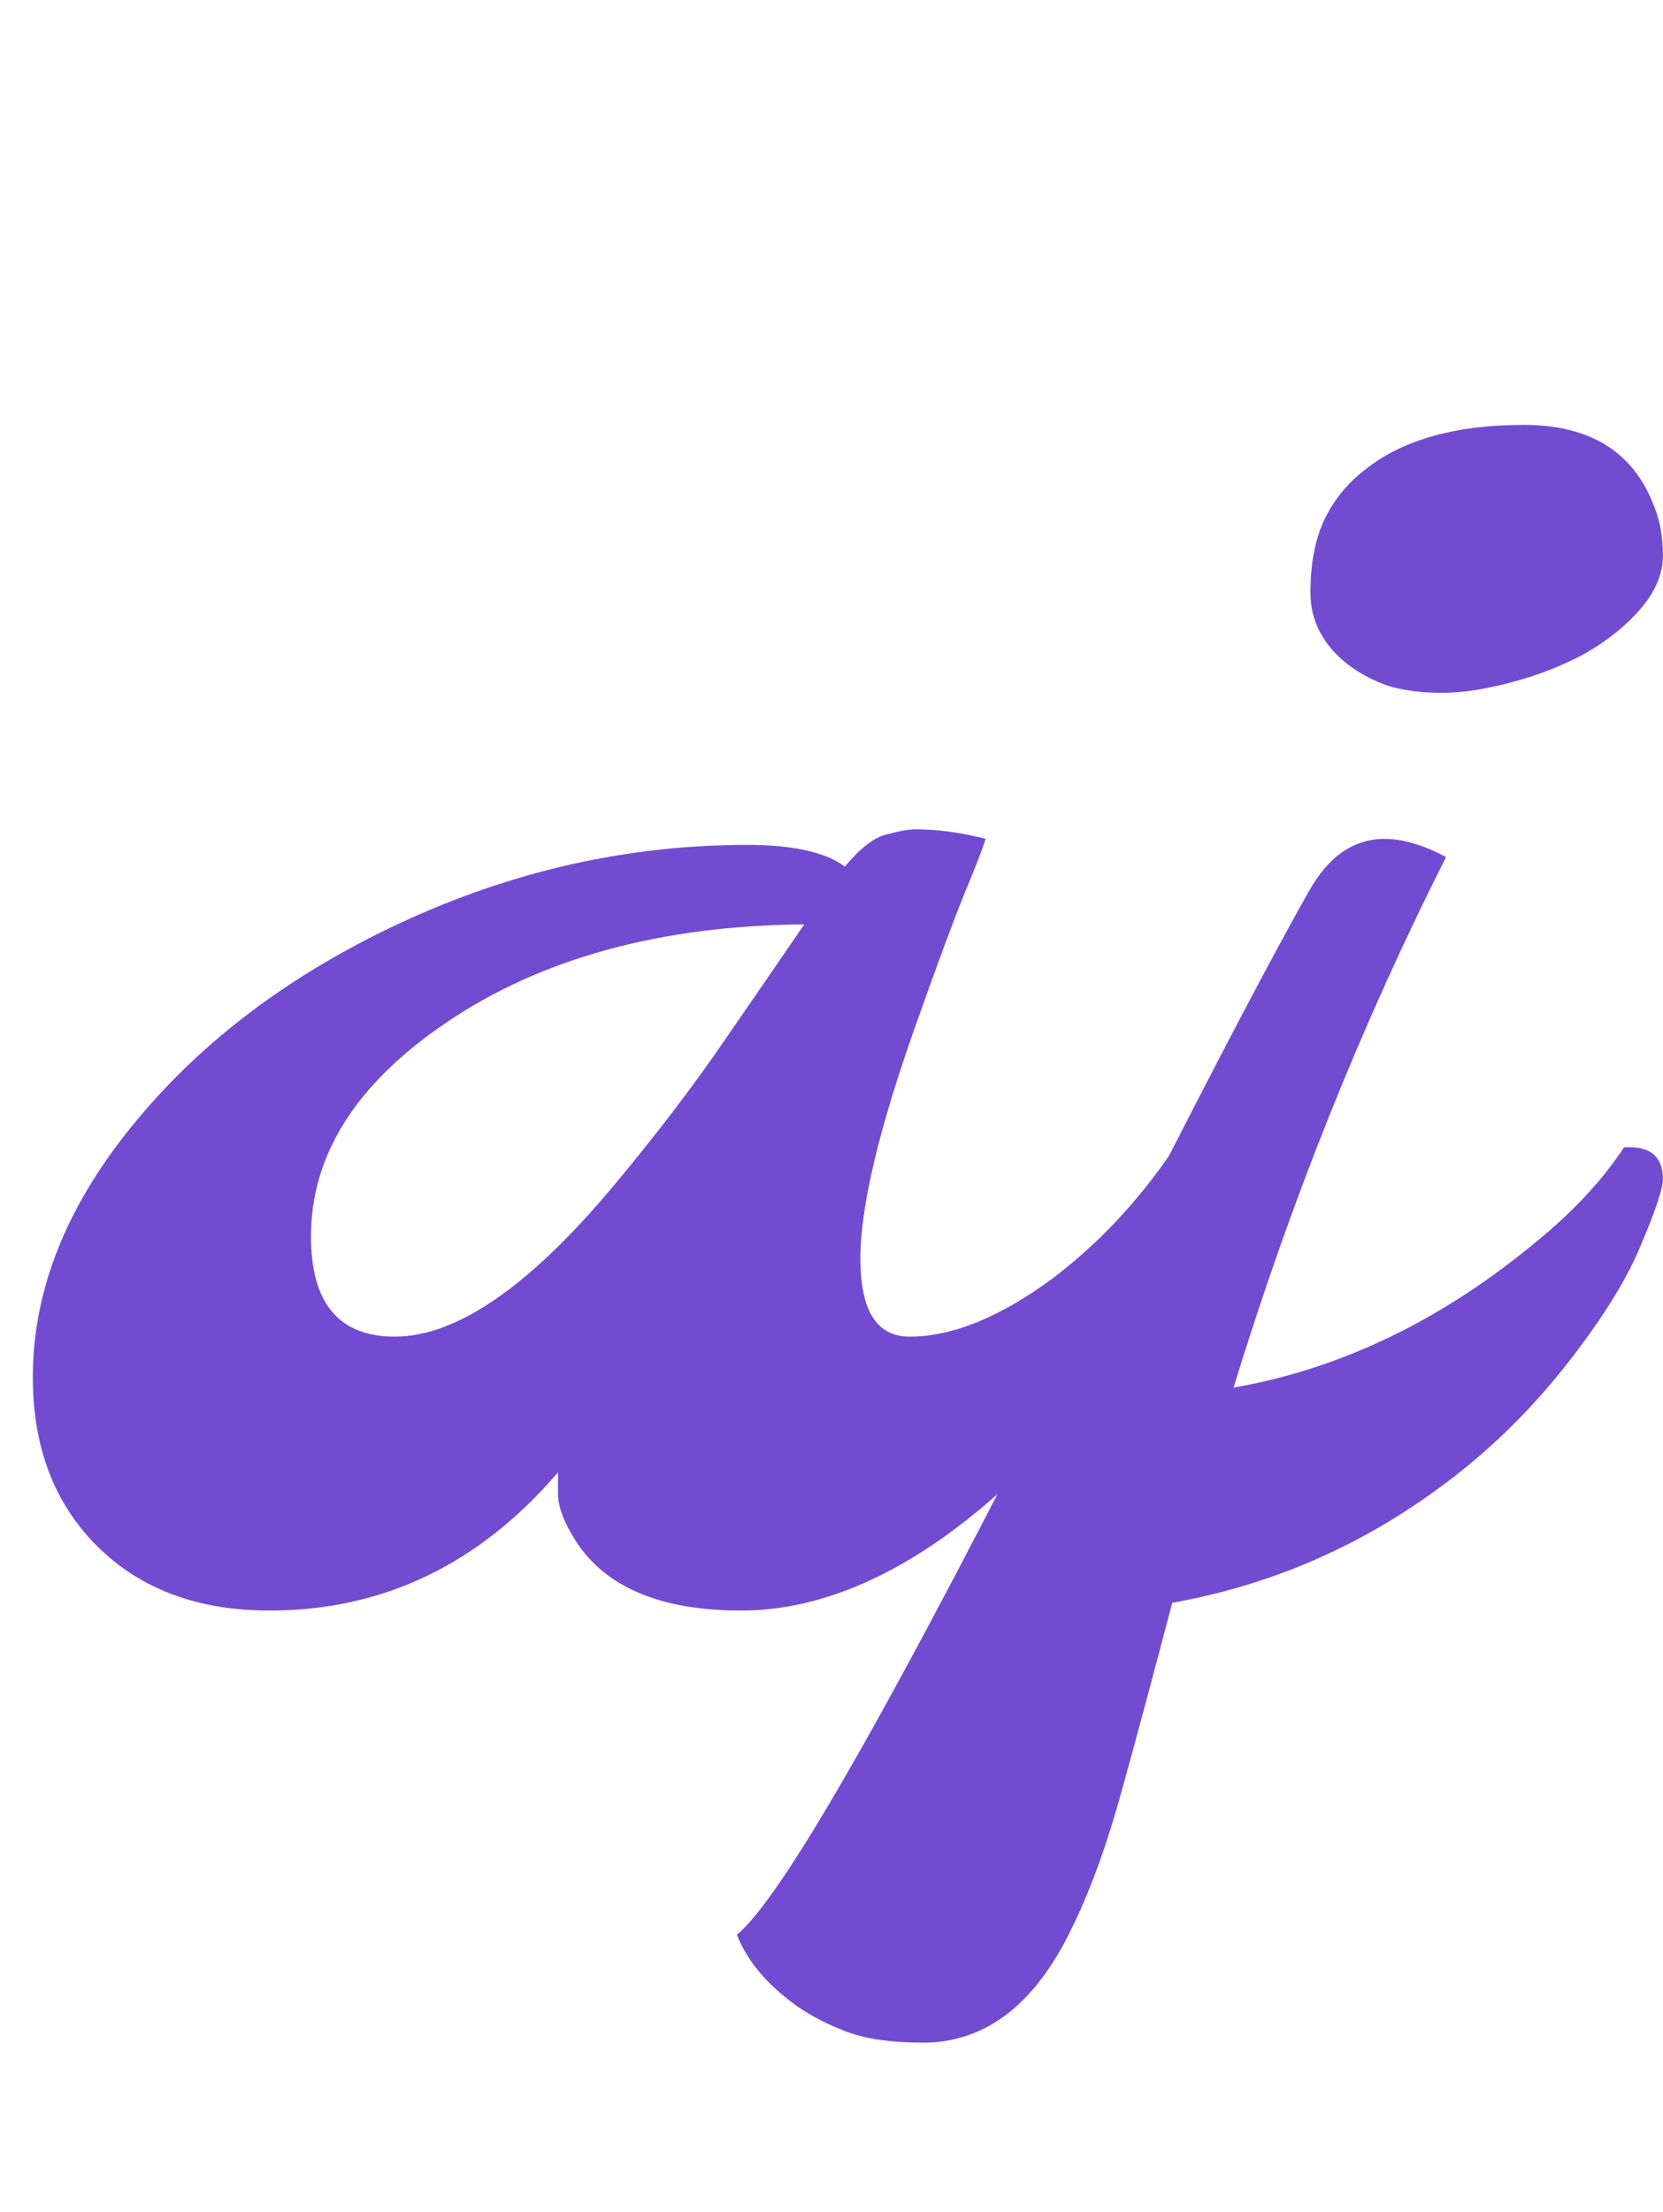 <svg width="94" height="125" viewBox="0 0 94 125" fill="none" xmlns="http://www.w3.org/2000/svg">
<path d="M31.543 83.188C27.083 88.396 21.647 91 15.234 91C11.165 91 7.91 89.779 5.469 87.338C3.06 84.929 1.855 81.755 1.855 77.816C1.855 72.836 3.809 68.002 7.715 63.315C11.491 58.757 16.439 55.046 22.559 52.182C28.906 49.219 35.465 47.738 42.236 47.738C44.808 47.738 46.647 48.145 47.754 48.959C48.633 47.917 49.414 47.315 50.098 47.152C50.814 46.957 51.367 46.859 51.758 46.859C52.995 46.859 54.313 47.038 55.713 47.397C55.583 47.82 55.306 48.552 54.883 49.594C54.46 50.603 53.988 51.807 53.467 53.207C52.946 54.607 52.393 56.137 51.807 57.797C49.691 63.721 48.633 68.165 48.633 71.127C48.633 74.057 49.56 75.522 51.416 75.522C53.825 75.522 56.51 74.431 59.473 72.25C62.109 70.264 64.421 67.79 66.406 64.828C67.871 64.731 68.603 65.333 68.603 66.635C68.603 67.742 67.92 69.434 66.553 71.713C65.218 73.992 63.916 75.961 62.647 77.621C61.377 79.281 59.961 80.909 58.398 82.504C56.836 84.099 55.176 85.531 53.418 86.801C49.479 89.6 45.638 91 41.895 91C37.142 91 33.952 89.568 32.324 86.703C31.803 85.824 31.543 85.059 31.543 84.408C31.543 83.725 31.543 83.318 31.543 83.188ZM17.578 69.857C17.578 73.633 19.157 75.522 22.314 75.522C25.797 75.522 29.899 72.706 34.619 67.074C37.126 64.079 39.307 61.215 41.162 58.48C43.05 55.746 44.482 53.663 45.459 52.23C37.321 52.296 30.566 54.151 25.195 57.797C20.117 61.247 17.578 65.268 17.578 69.857Z" fill="#734BD1"/>
<path d="M89.551 36.947C88.281 37.631 86.898 38.168 85.4 38.559C83.936 38.949 82.633 39.145 81.494 39.145C80.355 39.145 79.346 39.014 78.467 38.754C77.62 38.461 76.856 38.054 76.172 37.533C74.772 36.426 74.072 35.075 74.072 33.48C74.072 31.853 74.333 30.486 74.853 29.379C75.374 28.272 76.139 27.328 77.148 26.547C79.264 24.854 82.259 24.008 86.133 24.008C89.844 24.008 92.285 25.505 93.457 28.5C93.815 29.346 93.994 30.307 93.994 31.381C93.994 32.422 93.571 33.432 92.725 34.408C91.878 35.385 90.82 36.231 89.551 36.947ZM66.26 90.561C65.218 94.532 64.274 98.047 63.428 101.107C62.581 104.2 61.637 106.804 60.596 108.92C59.587 111.036 58.382 112.647 56.982 113.754C55.55 114.861 53.955 115.414 52.197 115.414C50.44 115.414 49.023 115.219 47.949 114.828C46.875 114.438 45.915 113.949 45.068 113.363C43.376 112.159 42.236 110.808 41.65 109.311C44.19 107.292 50.684 95.883 61.133 75.082C67.025 63.331 71.305 55.095 73.975 50.375C75.081 48.389 76.514 47.397 78.272 47.397C79.281 47.397 80.436 47.738 81.738 48.422C76.953 57.895 72.949 67.888 69.727 78.402C76.074 77.296 82.031 74.333 87.598 69.516C89.323 68.018 90.723 66.456 91.797 64.828C93.262 64.731 93.994 65.333 93.994 66.635C93.994 67.156 93.587 68.376 92.773 70.297C91.992 72.217 90.625 74.431 88.672 76.938C86.719 79.444 84.538 81.625 82.129 83.481C77.376 87.159 72.087 89.519 66.26 90.561Z" fill="#734BD1"/>
</svg>
